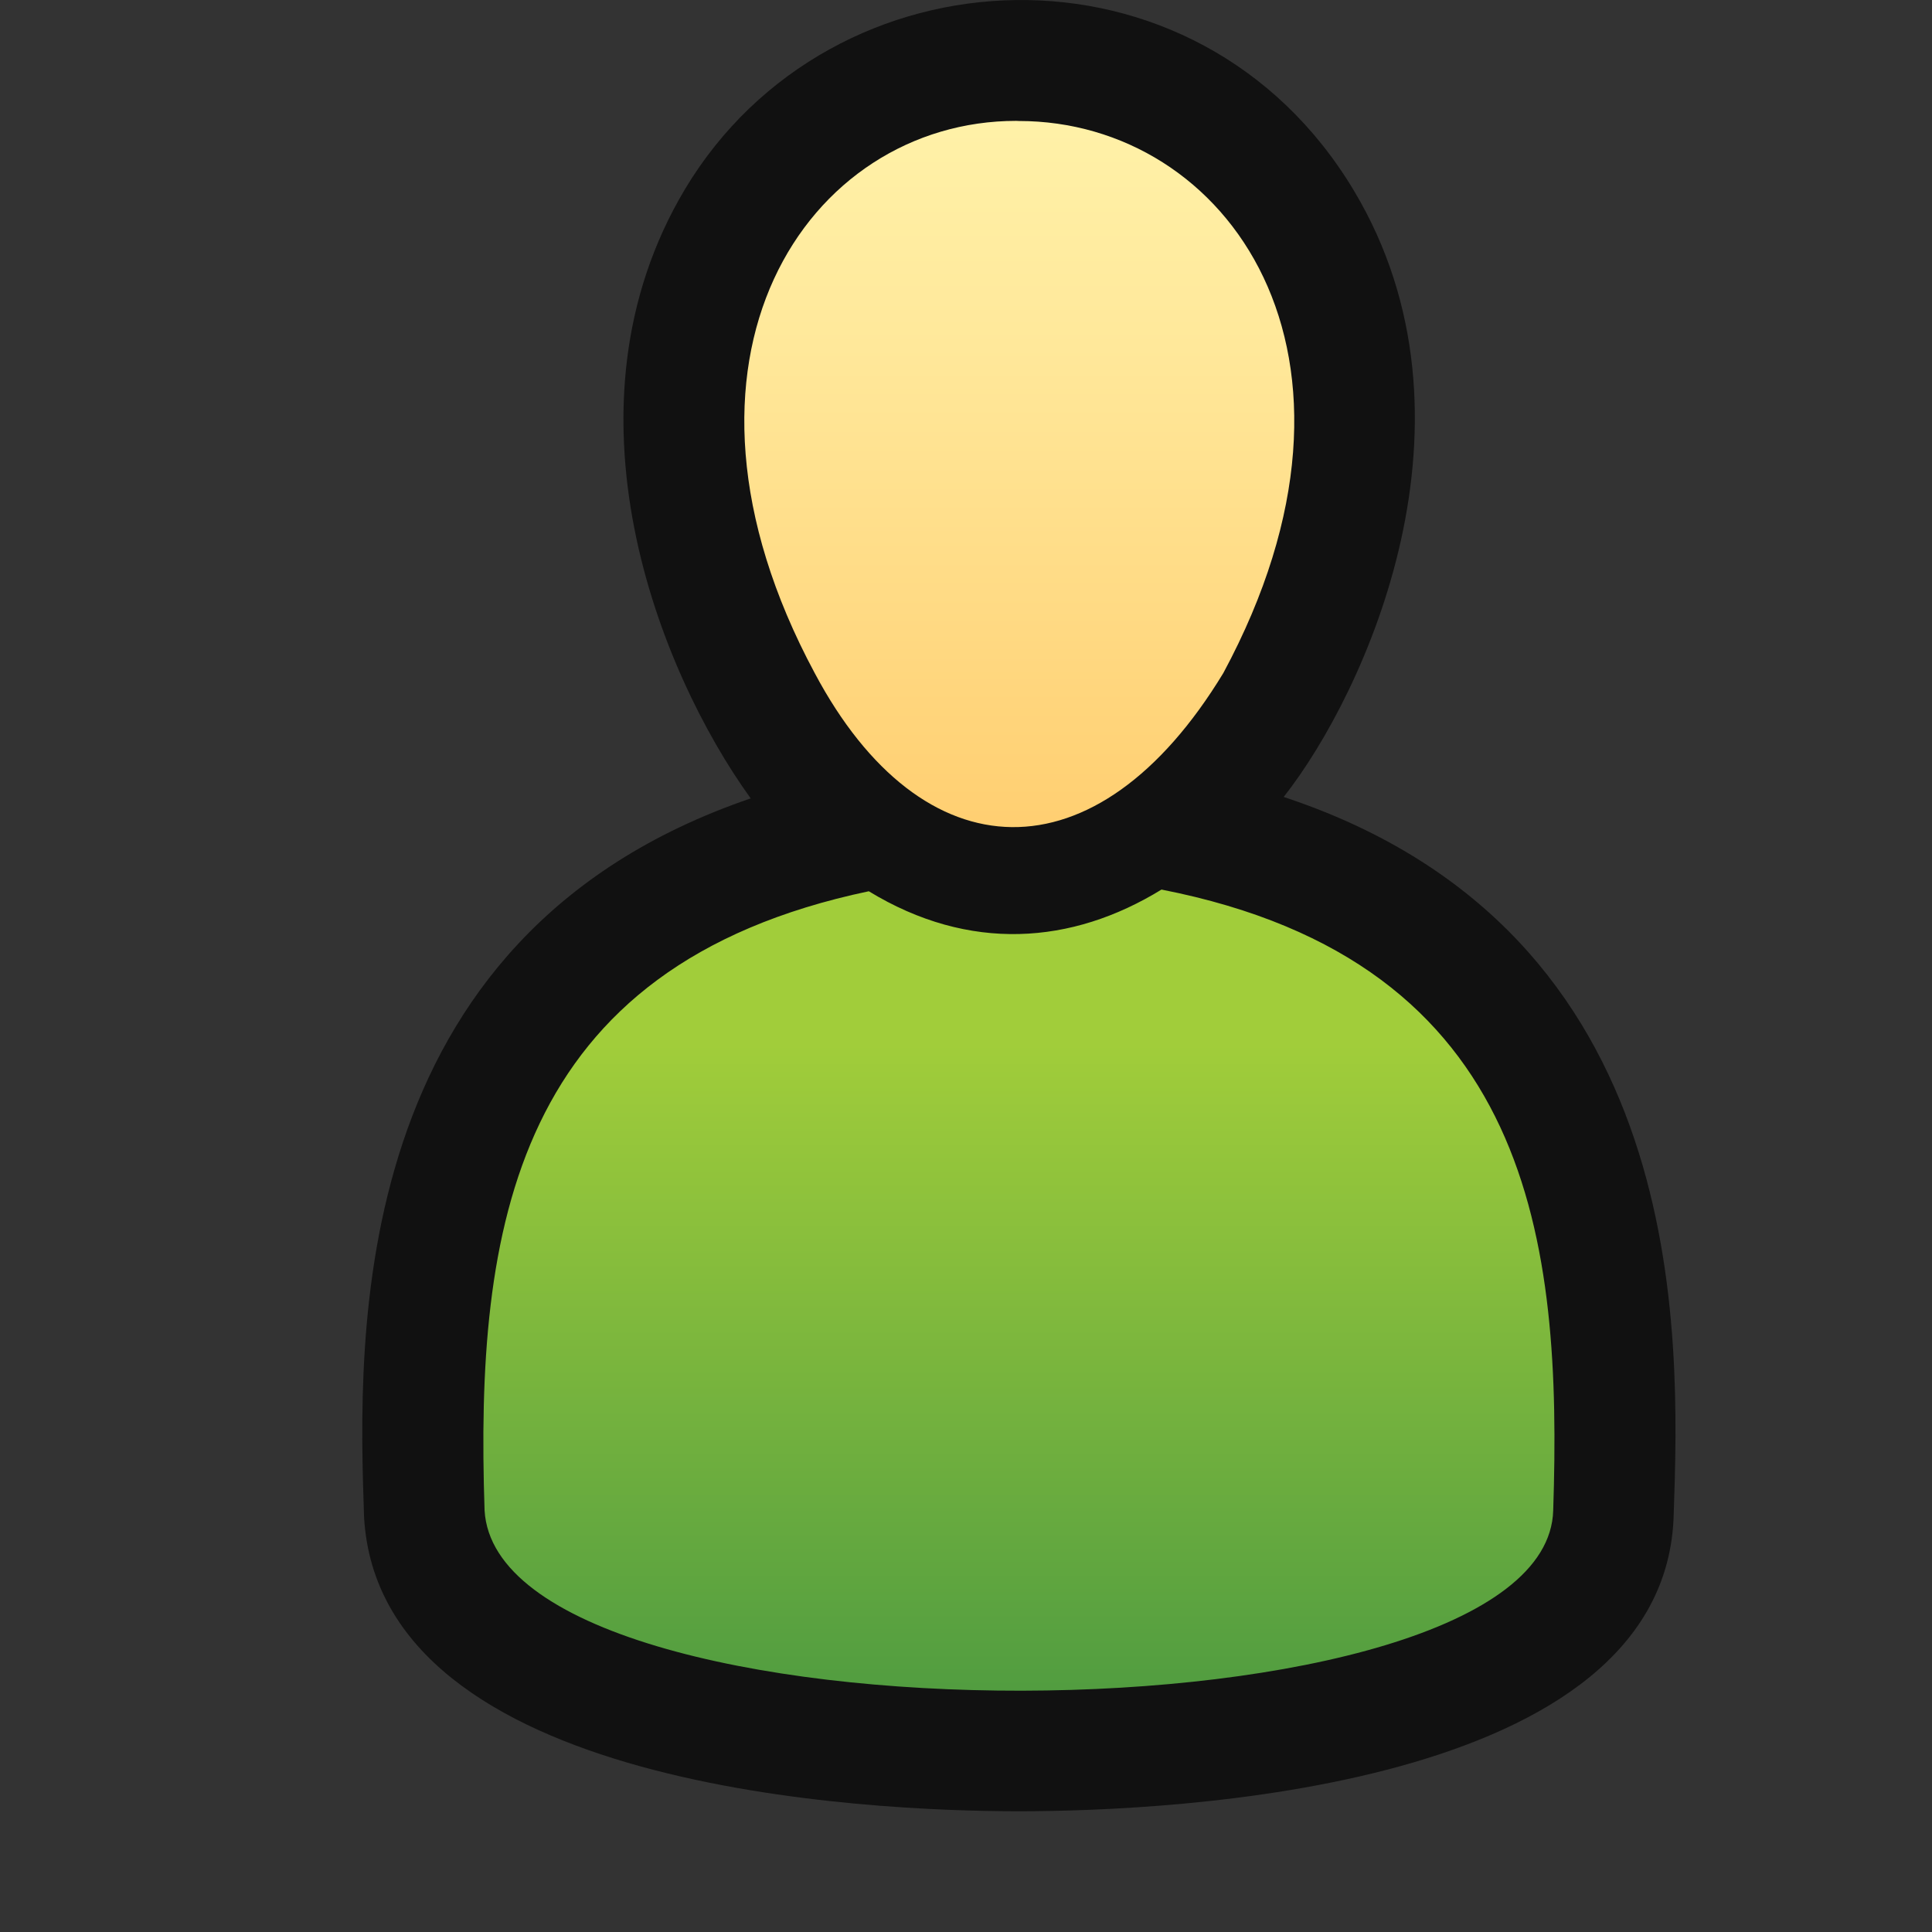 <?xml version="1.0" encoding="UTF-8"?>
<!DOCTYPE svg PUBLIC "-//W3C//DTD SVG 1.1 Tiny//EN" "http://www.w3.org/Graphics/SVG/1.1/DTD/svg11-tiny.dtd">
<svg baseProfile="tiny" height="16px" version="1.1" viewBox="0 0 16 16" width="16px" x="0px" xmlns="http://www.w3.org/2000/svg" xmlns:xlink="http://www.w3.org/1999/xlink" y="0px">
<rect x="0" y="0" width="16" height="16" fill="#333333" stroke="none"/>
<rect fill="none" height="16" width="16"/>
<path d="M10.631,6.6c0.678-0.861,1.715-3.125,0.583-5.019  c-1.296-2.17-4.327-2.04-5.541-0.015C4.59,3.38,5.454,5.555,6.217,6.612c-3.36,1.146-3.252,4.458-3.202,5.953  C3.145,14.825,7.198,15,8.438,15c1.257,0,5.367-0.178,5.423-2.46C13.911,11.057,14.02,7.722,10.631,6.6z" fill="#030303" fill-opacity="0.7" stroke-opacity="0.7"/>
<linearGradient gradientTransform="matrix(1 0 0 -1 0.138 14.834)" gradientUnits="userSpaceOnUse" id="SVGID_1_" x1="8.3" x2="8.3" y1="9.415" y2="-1.272">
<stop offset="0" style="stop-color:#A1CD3A"/>
<stop offset="0.302" style="stop-color:#A1CD3A"/>
<stop offset="1" style="stop-color:#328A43"/>
</linearGradient>
<path d="M9.619,7.367C8.877,7.823,8.027,7.888,7.195,7.381c-2.945,0.62-3.26,2.791-3.182,5.127  c0.115,2.006,8.799,1.977,8.85,0C12.936,10.294,12.701,7.971,9.619,7.367z" fill="url(#SVGID_1_)"/>
<linearGradient gradientTransform="matrix(1 0 0 -1 0.138 14.834)" gradientUnits="userSpaceOnUse" id="SVGID_2_" x1="8.304" x2="8.304" y1="13.993" y2="-1.189">
<stop offset="0" style="stop-color:#FFF2A9"/>
<stop offset="0.134" style="stop-color:#FFE89A"/>
<stop offset="0.392" style="stop-color:#FFCF72"/>
<stop offset="0.745" style="stop-color:#FFA732"/>
<stop offset="1" style="stop-color:#FF8800"/>
</linearGradient>
<path d="M10.131,5.574c1.422-2.643,0.029-4.572-1.693-4.572c-0.006,0-0.014-0.001-0.022-0.001  c-1.728,0-3.067,1.969-1.669,4.573C7.636,7.247,9.082,7.303,10.131,5.574z" fill="url(#SVGID_2_)"/>
</svg>
